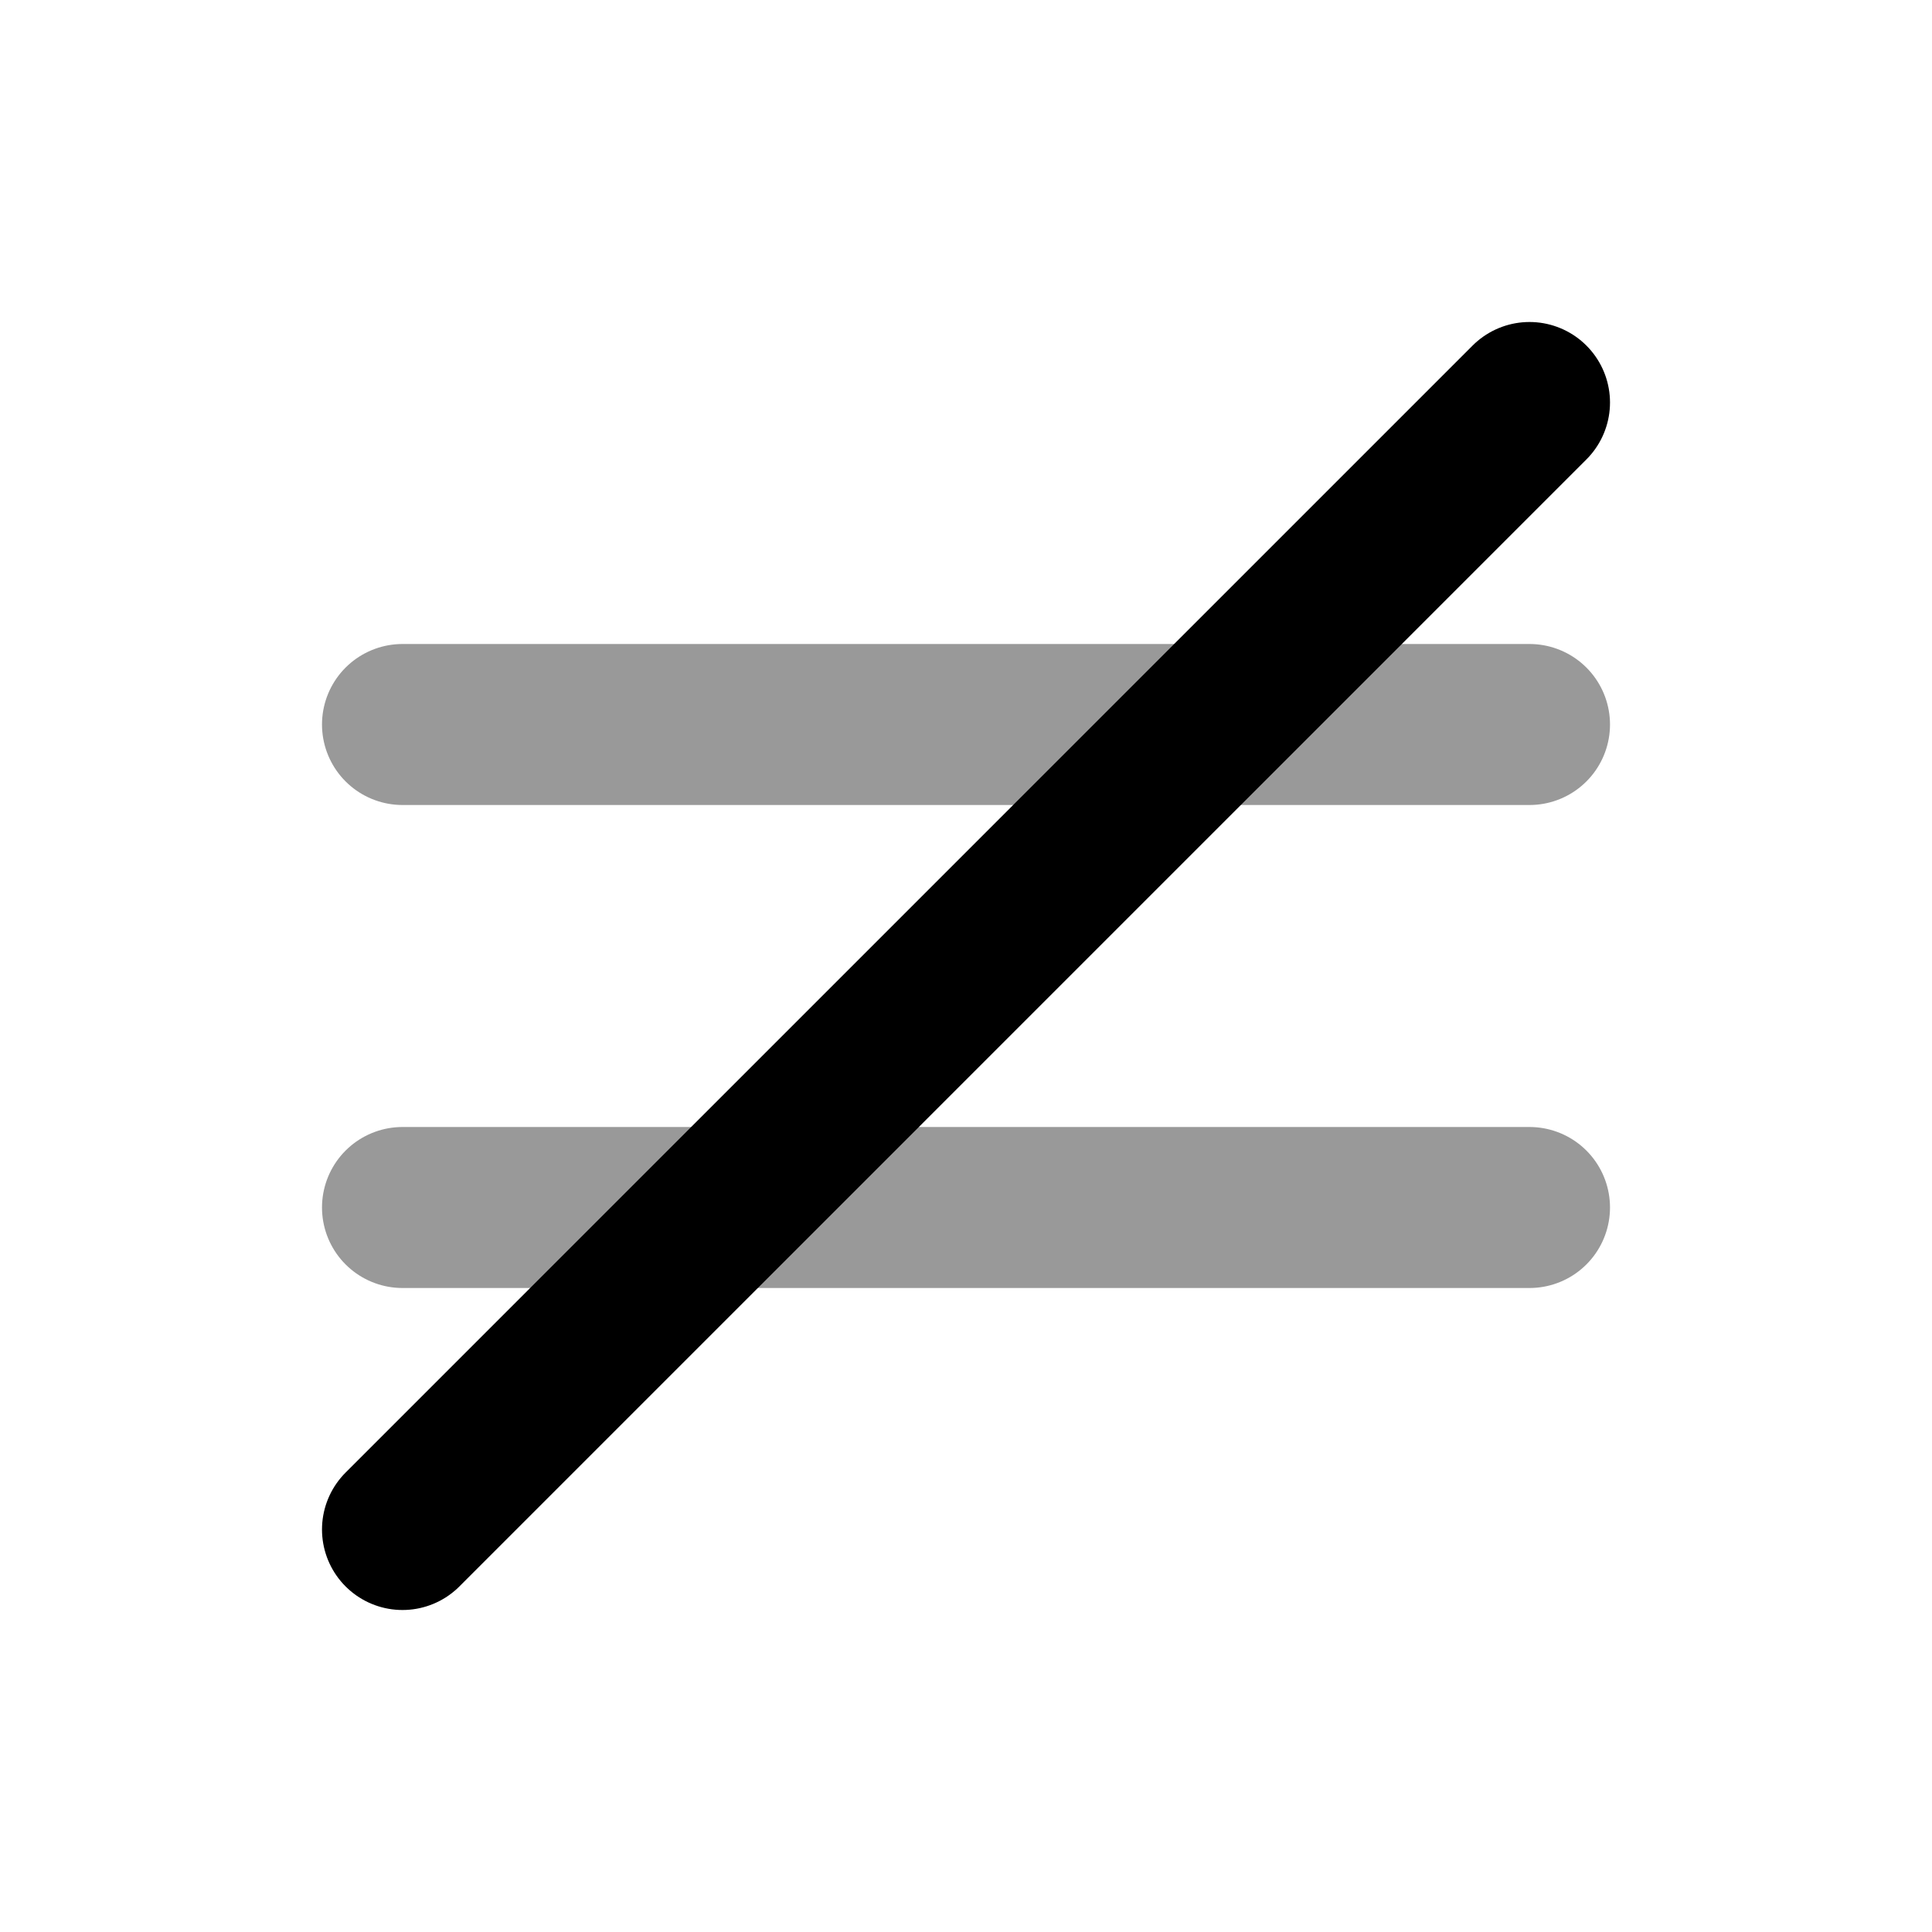<svg width="24" height="24" viewBox="0 0 24 24" fill="none" xmlns="http://www.w3.org/2000/svg">
<path opacity="0.4" d="M5 9H19M5 15H19" stroke="currentColor" stroke-width="2" stroke-linecap="round" stroke-linejoin="round"/>
<path d="M19 5L5 19" stroke="currentColor" stroke-width="2" stroke-linecap="round" stroke-linejoin="round"/>
</svg>
